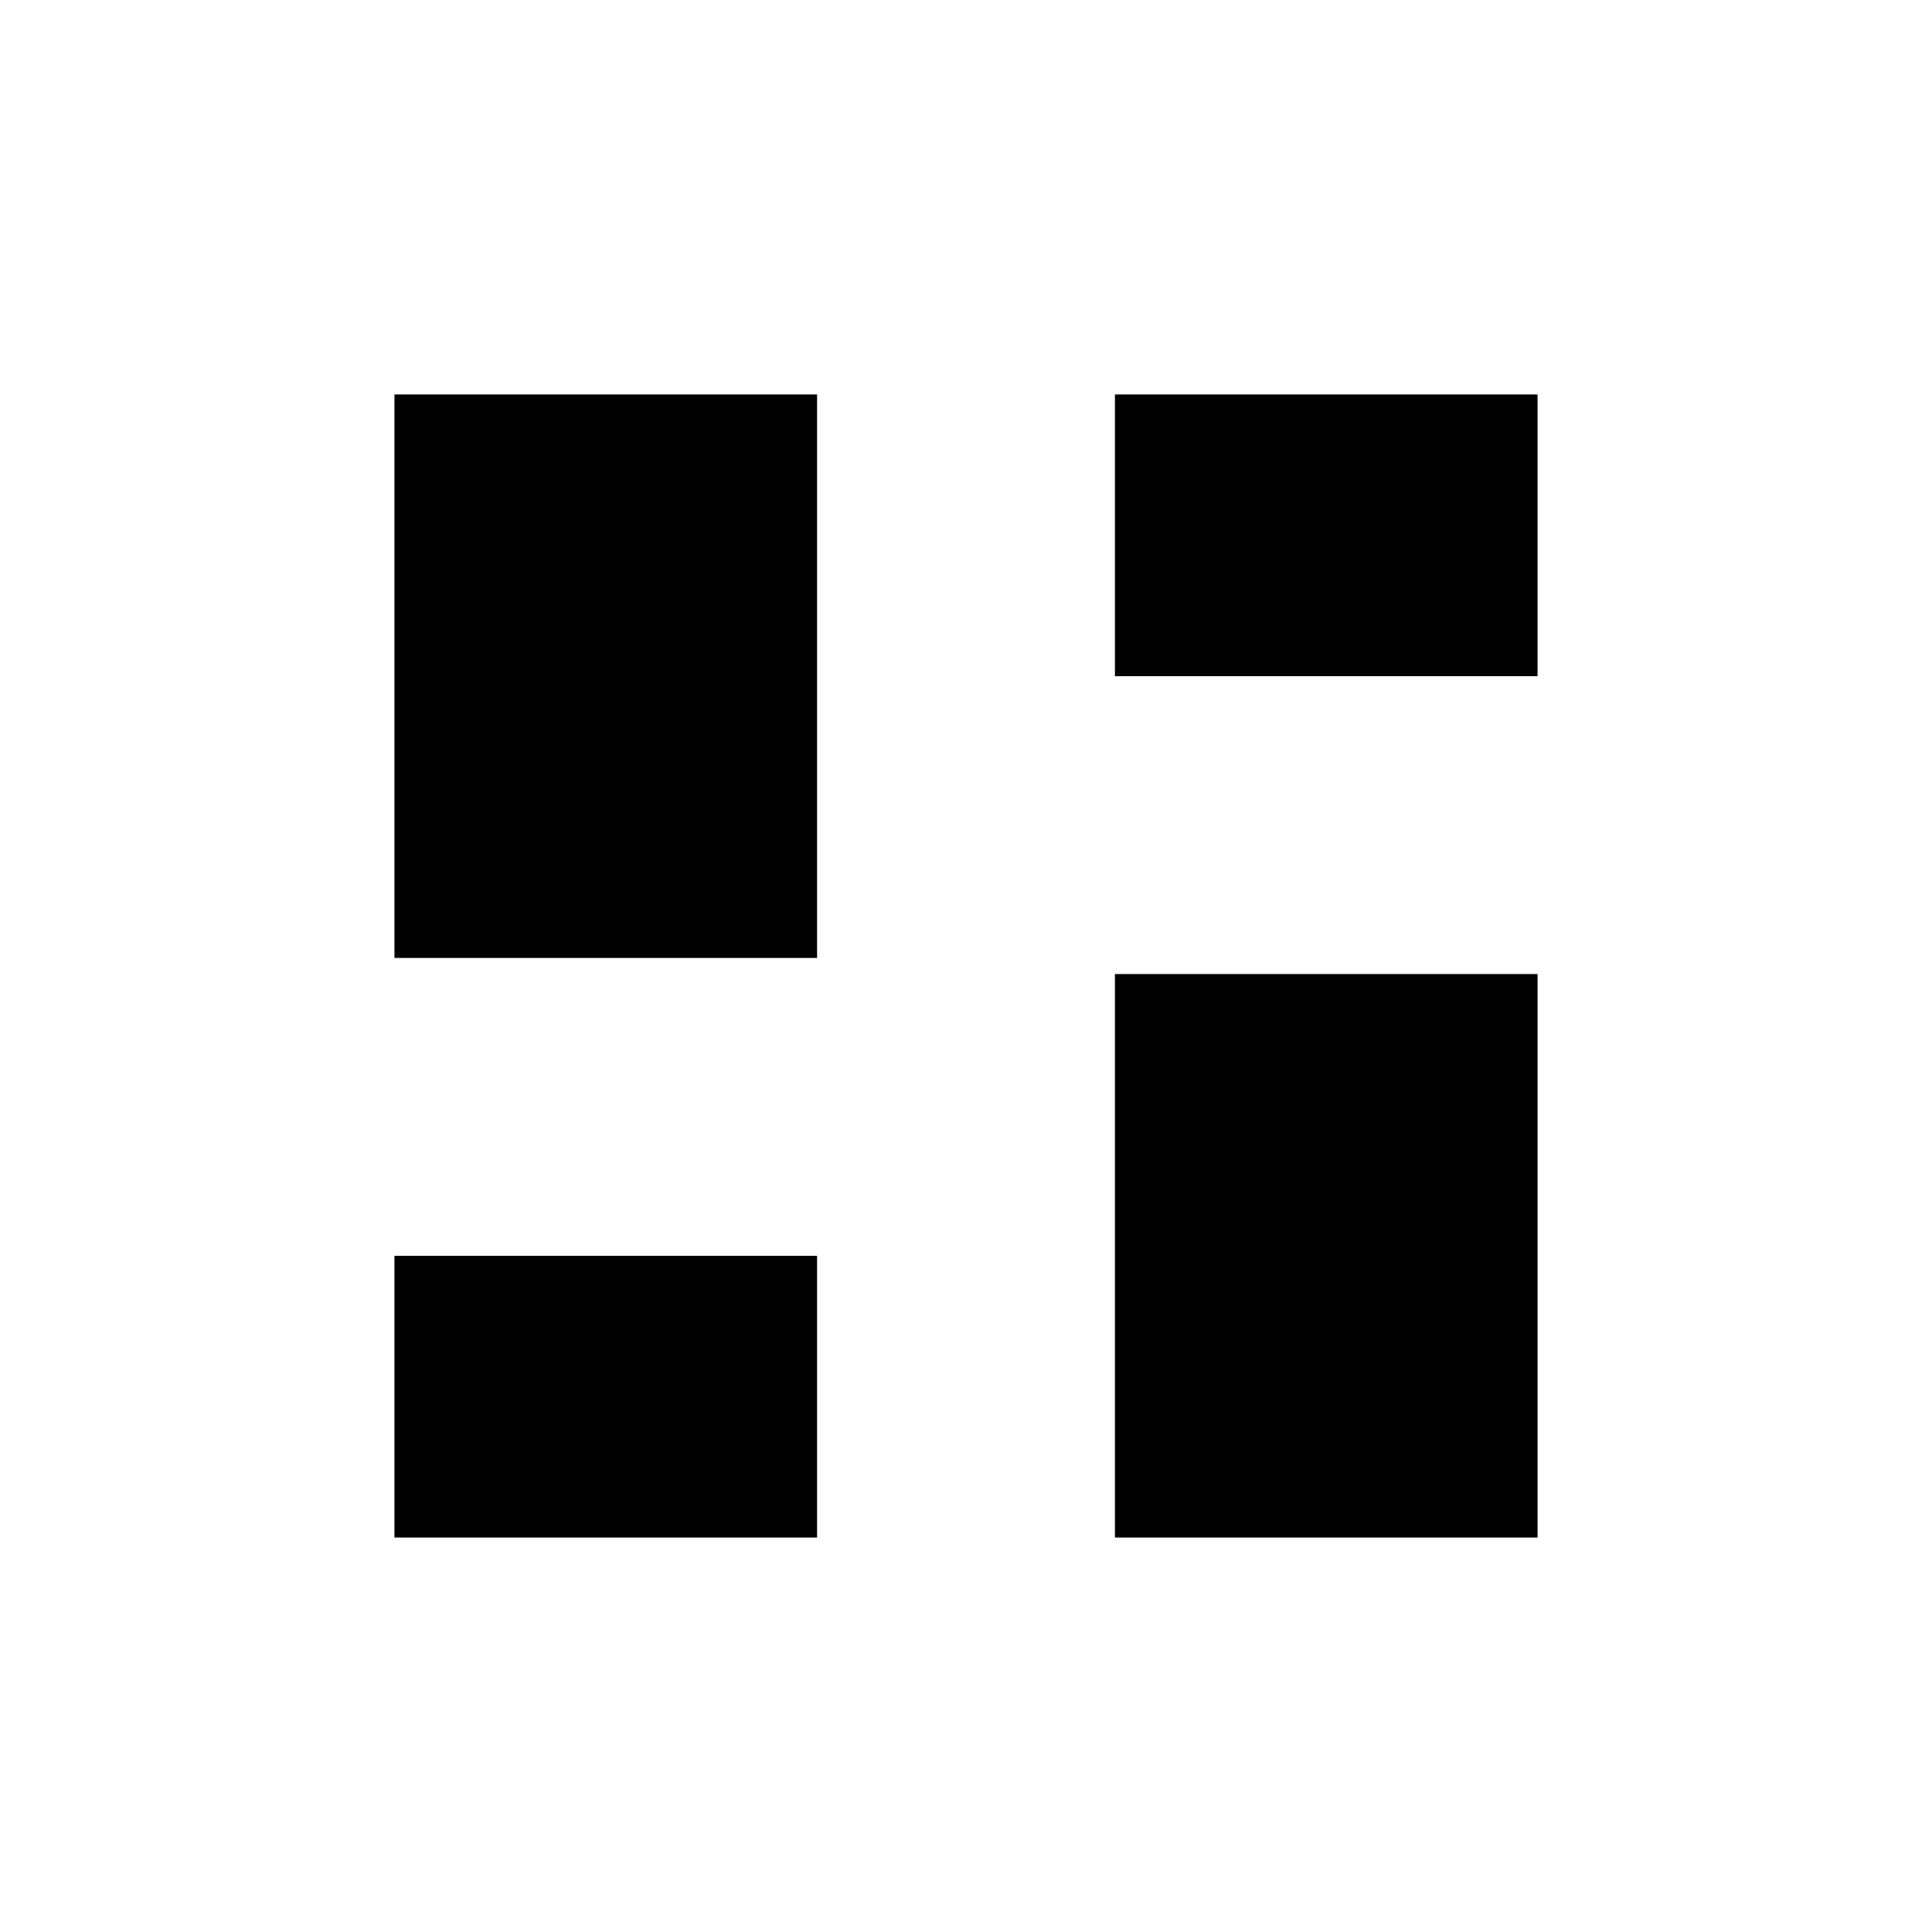 <svg xmlns="http://www.w3.org/2000/svg" height="20" viewBox="0 -960 960 960" width="20"><path d="M554-624v-140h210v140H554ZM196-484v-280h210v280H196Zm358 288v-280h210v280H554Zm-358 0v-140h210v140H196Z"/></svg>